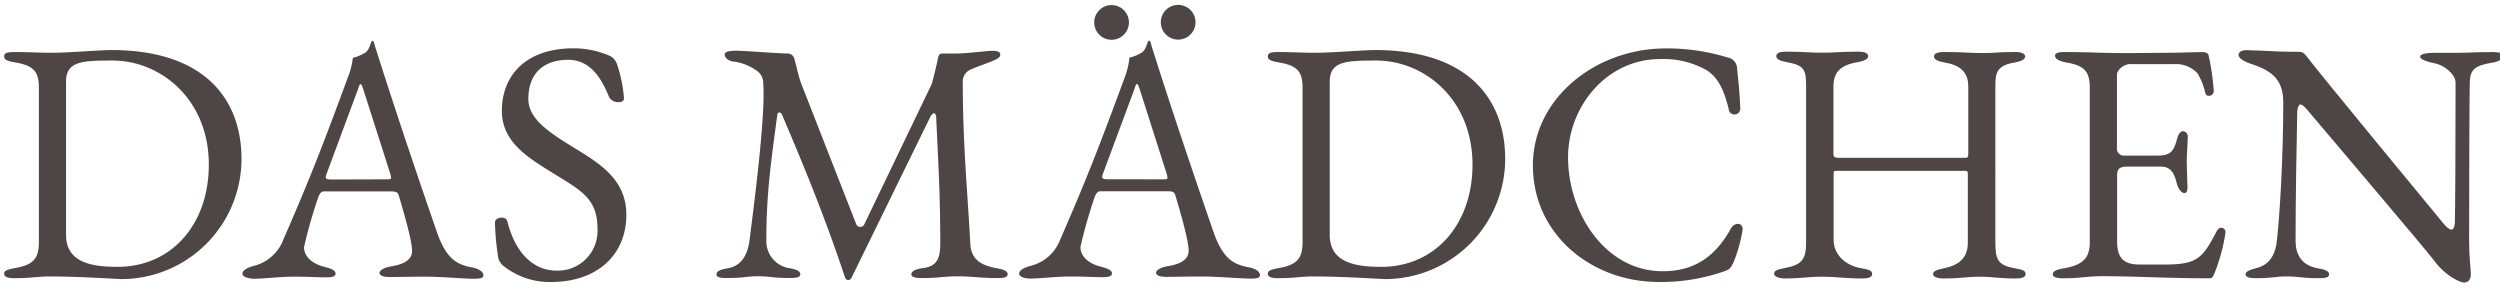 <svg xmlns="http://www.w3.org/2000/svg" viewBox="0 0 432.19 51.92"><defs><style>.cls-1{fill:#4e4645}</style></defs><title>localiced-disabled</title><path d="M8.69,47.79c-2.38,0-3.1.3-6.25.3-1,0-1.72-.18-1.72-.77s.59-.72,2-1c3-.54,4-1.61,4-4.46V15.15c0-2.86-1-3.81-4-4.34-1.37-.24-2-.42-2-1.07S1.43,9,2.44,9c3,0,3.75.12,6.6.12,2.56,0,8.57-.47,10.17-.47,16.11,0,22.54,8.44,22.54,18.85a20.8,20.8,0,0,1-20.7,20.75C19.86,48.21,13.38,47.79,8.69,47.79ZM36.1,28.47c0-11.42-8.45-18-16.59-18-5.18,0-8.09.06-8.09,3.63V40.6c0,4.82,4.46,5.53,8.92,5.53C29.62,46.13,36.1,38.81,36.1,28.47Z" class="cls-1"/><path d="M41.92,47.32c0-.54.66-1,2-1.37A7.33,7.33,0,0,0,49,41.37c4.46-10.17,7.08-16.95,11.12-27.95A13.19,13.19,0,0,0,61,10a7.67,7.67,0,0,0,2.14-.89c.72-.47.89-1.66,1.13-2a.21.21,0,0,1,.3.06c.18.36.24.83.42,1.31,3.8,12.07,8.62,26.1,10.58,31.75,1.67,4.76,3.63,5.53,6,6,1.36.24,2,.83,2,1.37s-.71.59-1.73.59c-1.66,0-5.59-.36-8.26-.36-2.32,0-4.82.06-6.24.06-1,0-1.73-.23-1.73-.71s.89-.95,2-1.13c2.62-.42,3.63-1.37,3.63-2.68,0-1.72-1.43-6.66-2.32-9.63-.18-.59-.53-.65-1.6-.65H56c-.36,0-.72.24-1,1.07a85.26,85.26,0,0,0-2.44,8.56c0,1.72,1.54,2.91,3.45,3.39,1.37.36,2,.65,2,1.19s-.71.65-1.72.65-3.22-.12-5.42-.12c-2.61,0-5.17.36-7.13.36C42.64,48.09,41.92,47.79,41.92,47.32ZM66.78,31c.59,0,.83,0,.83-.3a3.45,3.45,0,0,0-.12-.6L62.86,15.62c-.24-.71-.36-1.07-.54-1.07s-.24.36-.48,1L56.43,30.13a1.85,1.85,0,0,0-.12.48c0,.42.48.42,1.25.42Z" class="cls-1"/><path d="M86.94,45.89a2.75,2.75,0,0,1-.78-1.19,44.54,44.54,0,0,1-.59-6.24c0-.54.53-.83,1.19-.83a.89.89,0,0,1,.95.65c1.54,6.12,5.05,8.5,8.44,8.5a6.86,6.86,0,0,0,7.14-7.25c0-4.88-2.5-6.42-6.72-9-4.64-2.91-9.81-5.59-9.81-11.36,0-6,4-10.82,12.43-10.82a15.77,15.77,0,0,1,6.24,1.31,2.42,2.42,0,0,1,1.25,1.48A23.86,23.86,0,0,1,107.87,17c0,.48-.42.66-.89.66a1.84,1.84,0,0,1-1.67-.84c-1.66-4.16-3.75-6.48-7.14-6.48-3.56,0-6.83,1.79-6.83,6.78,0,3.57,3.86,5.95,8.32,8.68,4.16,2.56,8.62,5.35,8.62,11.3,0,7.08-5.17,11.65-13,11.65A12.78,12.78,0,0,1,86.94,45.89Z" class="cls-1"/><path d="M123.86,47.44c0-.54.6-.84,2-1.07,2-.36,3.27-1.85,3.69-4.64C130.94,31,132,21.39,132,16.4c0-.6,0-1.37-.06-2a2.5,2.5,0,0,0-.89-2,8.7,8.7,0,0,0-4.46-1.78c-.78-.18-1.31-.66-1.31-1.19s.83-.66,2-.66c1.55,0,7.37.48,8.92.48a1.19,1.19,0,0,1,1.13.95c.42,1.43.71,3.09,1.31,4.58L148,38.7a.76.76,0,0,0,1.37.17l11.72-24.38c.35-1.3.83-3.21,1.07-4.46.11-.47.29-.77.59-.77h2.14c2.38,0,5.41-.47,6.78-.47.36,0,1.25.05,1.25.59s-.36.77-1.55,1.25-2.44.89-3.51,1.37a2.24,2.24,0,0,0-1.42,2c0,11.06.83,19.15,1.3,28.12.12,2.44,1.49,3.69,4.46,4.23,1.37.23,2,.53,2,1.07s-.72.65-1.73.65c-3.21,0-4.22-.3-6.95-.3-2.44,0-3,.3-6.25.3-1,0-1.72-.18-1.72-.65s.59-.89,2-1.07c2.32-.3,3-1.49,3-4.28,0-8.57-.35-13.86-.71-21.89-.12-.83-.54-.77-1,0L147.17,48.09A.58.58,0,0,1,146.1,48c-3.09-9.28-6.48-17.84-10.94-28.24-.18-.42-.71-.42-.77,0-1.13,8.38-1.91,13.85-1.91,21.94a4.69,4.69,0,0,0,3.87,4.64c1.37.23,2,.53,2,1.07s-.71.65-1.72.65c-3.21,0-3.39-.3-5.59-.3s-2.2.3-5.41.3C124.57,48.09,123.86,47.91,123.86,47.44Z" class="cls-1"/><path d="M176.19,47.32c0-.54.65-1,2-1.37a7.33,7.33,0,0,0,5.11-4.58c4.46-10.17,7.08-16.95,11.12-27.95a12.8,12.8,0,0,0,.83-3.45,7.85,7.85,0,0,0,2.15-.89c.71-.47.89-1.66,1.12-2a.21.21,0,0,1,.3.06c.18.36.24.83.42,1.31,3.8,12.07,8.62,26.1,10.58,31.75,1.67,4.76,3.63,5.53,6,6,1.37.24,2,.83,2,1.37s-.71.59-1.72.59c-1.67,0-5.59-.36-8.27-.36-2.32,0-4.82.06-6.24.06-1,0-1.73-.23-1.73-.71s.89-.95,2-1.13c2.62-.42,3.63-1.37,3.63-2.68,0-1.72-1.42-6.66-2.32-9.63-.18-.59-.53-.65-1.6-.65H190.22c-.36,0-.71.24-1,1.07a85.26,85.26,0,0,0-2.44,8.56c0,1.72,1.55,2.91,3.45,3.39,1.37.36,2,.65,2,1.19s-.71.65-1.72.65-3.21-.12-5.41-.12c-2.62,0-5.18.36-7.14.36C176.9,48.09,176.19,47.79,176.19,47.32Zm13-43.83a3,3,0,0,1,5.95,0,3,3,0,1,1-5.95,0ZM201,31c.6,0,.83,0,.83-.3a3.45,3.45,0,0,0-.12-.6l-4.63-14.51c-.24-.71-.36-1.07-.54-1.07s-.24.36-.47,1l-5.42,14.57a2.27,2.27,0,0,0-.11.48c0,.42.47.42,1.24.42Zm-.3-27.54a3,3,0,0,1,5.95,0,3,3,0,1,1-5.95,0Z" class="cls-1"/><path d="M227.14,47.79c-2.37,0-3.09.3-6.24.3-1,0-1.72-.18-1.72-.77s.59-.72,2-1c3-.54,4-1.61,4-4.46V15.15c0-2.86-1-3.81-4-4.34-1.37-.24-2-.42-2-1.07S219.89,9,220.9,9c3,0,3.75.12,6.6.12,2.56,0,8.56-.47,10.17-.47,16.11,0,22.54,8.44,22.54,18.85a20.8,20.8,0,0,1-20.7,20.75C238.32,48.21,231.84,47.79,227.14,47.79Zm27.42-19.32c0-11.42-8.45-18-16.59-18-5.18,0-8.09.06-8.09,3.63V40.6c0,4.82,4.46,5.53,8.92,5.53C248.07,46.13,254.56,38.81,254.56,28.47Z" class="cls-1"/><path d="M265,28.59c0-11.54,10.76-20.22,23-20.22a35.34,35.34,0,0,1,10.59,1.55,2,2,0,0,1,1.72,2c.18,1.84.42,3.74.54,6.84a1,1,0,0,1-2,.06c-.78-3-1.61-5.18-3.69-6.61a15.09,15.09,0,0,0-8.15-2c-9.27,0-15.93,8.21-15.93,17,0,9.69,6.48,19.68,16.35,19.68,5.71,0,9.22-2.73,11.83-7.43.54-1,2-1.07,2,.18a24.86,24.86,0,0,1-1.6,5.77c-.6,1.13-.66,1.19-1.9,1.6a32.85,32.85,0,0,1-11.24,1.73C275.37,48.69,265,40.72,265,28.59Z" class="cls-1"/><path d="M306.7,47.32c0-.54.54-.72,1.91-1,3-.54,3.62-1.61,3.62-4.46V15c0-2.74-.18-3.69-3.15-4.22-1.37-.24-2-.54-2-1.07s.53-.78,1.72-.78c3.21,0,3.75.18,6.13.18s3.09-.18,6.3-.18c1.19,0,1.73.3,1.73.78s-.6.83-2,1.07c-3,.53-4,1.9-4,4.22V26.74c0,.48.48.54.83.54h22.06c.3,0,.42-.18.42-.71V15c0-2.14-.95-3.63-3.93-4.16-1.36-.24-2-.54-2-1.07s.66-.78,1.73-.78c3.21,0,4.22.18,6.89.18,2.15,0,2.2-.18,5.42-.18,1.13,0,1.72.3,1.72.78s-.59.83-2,1.07c-3,.53-3.15,1.9-3.15,4.16V41.85c0,2.91.35,4,3.33,4.52,1.36.23,1.9.41,1.9,1s-.71.77-1.72.77c-3.22,0-3.75-.3-6.19-.3s-3.15.3-6.36.3c-1,0-1.73-.3-1.73-.77s.54-.72,1.91-1c2.49-.48,4.1-1.79,4.1-4.34V30.43c0-.42.06-.89-.3-.89H317.29c-.3,0-.3.18-.3.65v11.3c0,2.5,2,4.4,4.76,4.88,1.36.23,1.9.41,1.9,1s-.71.77-1.72.77c-3.22,0-4.23-.3-7-.3-2.56,0-3.33.3-6.54.3C307.42,48.09,306.7,47.79,306.7,47.32Z" class="cls-1"/><path d="M354.87,47.44c0-.54.59-.84,2-1.07,3-.54,4.4-1.61,4.4-4.46V15.15c0-2.86-1-3.81-4-4.34-1.37-.24-2-.66-2-1.19S356,9,357,9c4.46,0,6.36.18,10.52.18,2.62,0,5.65-.06,8.15-.06L380.73,9c.42,0,1,.12,1.07.54a39.68,39.68,0,0,1,.9,6.12.8.8,0,0,1-.84.9c-.41,0-.53-.18-.65-.6a10.9,10.9,0,0,0-1.31-3.27,5,5,0,0,0-4-1.6h-7.79c-.66,0-2.14.77-2.14,1.9v12.6a1.2,1.2,0,0,0,1.07,1.31h5.88c2.32,0,2.86-.71,3.45-2.91.24-.89.6-1.31,1.07-1.31a.93.93,0,0,1,.78.95c0,.54-.18,3.21-.18,4.16,0,1.19.12,4.11.12,4.58s-.06,1-.54,1-1.07-.65-1.37-1.9c-.47-1.84-1.19-2.67-2.73-2.67H368c-1.37,0-2,.17-2,1.54V41.73c0,3,1.24,4,3.92,4h4.4c2.56,0,4.16-.24,5.41-1s2.14-2.2,3.39-4.58c.24-.47.54-.83.95-.77a.75.75,0,0,1,.66.83,30.55,30.55,0,0,1-1.85,6.9c-.23.54-.35,1-.83,1-7.61,0-12.66-.36-18.61-.36-2.68,0-3.63.36-6.84.36C355.58,48.09,354.87,47.91,354.87,47.44Z" class="cls-1"/><path d="M420.81,45.06c-1.07-1.49-20.52-24.38-21.88-26-.6-.71-.95-1-1.25-1s-.54.78-.54,1.25c-.12,5.89-.29,15-.29,22.3,0,2.14.83,4.22,3.8,4.76,1.37.23,2,.53,2,1.07s-.71.65-1.72.65c-3.21,0-3.39-.3-5.59-.3s-2.2.3-5.41.3c-1,0-1.73-.18-1.73-.65s.6-.78,2-1.13c2.26-.6,3.21-2.44,3.44-4.88.48-4.46,1.08-14,1.08-23.78,0-4.23-2.38-5.59-5.89-6.72-.36-.12-1.84-.72-1.84-1.43s.95-.83,1.36-.83c4.64.12,4.88.29,9.16.29.71,0,1,.48,1.43,1,1.13,1.61,22.18,27.12,23.37,28.55.29.35,1,1.19,1.48,1.19.3,0,.54-.36.6-1.25.06-2.26.12-13.32.12-24.2-.06-1.55-2.14-3-3.45-3.27s-2.68-.66-2.68-1.19,1.43-.66,2.44-.66h3.39C427,9.14,427.35,9,431,9c1,0,1.72.18,1.72.66s-.59,1-2,1.19c-3,.53-3.63,1.25-3.75,3.21-.06,1.07-.12,18.13-.12,27.53,0,2.85.3,5,.3,5.77,0,1.25-.65,1.48-1.25,1.48S422.71,47.67,420.81,45.06Z" class="cls-1"/></svg>